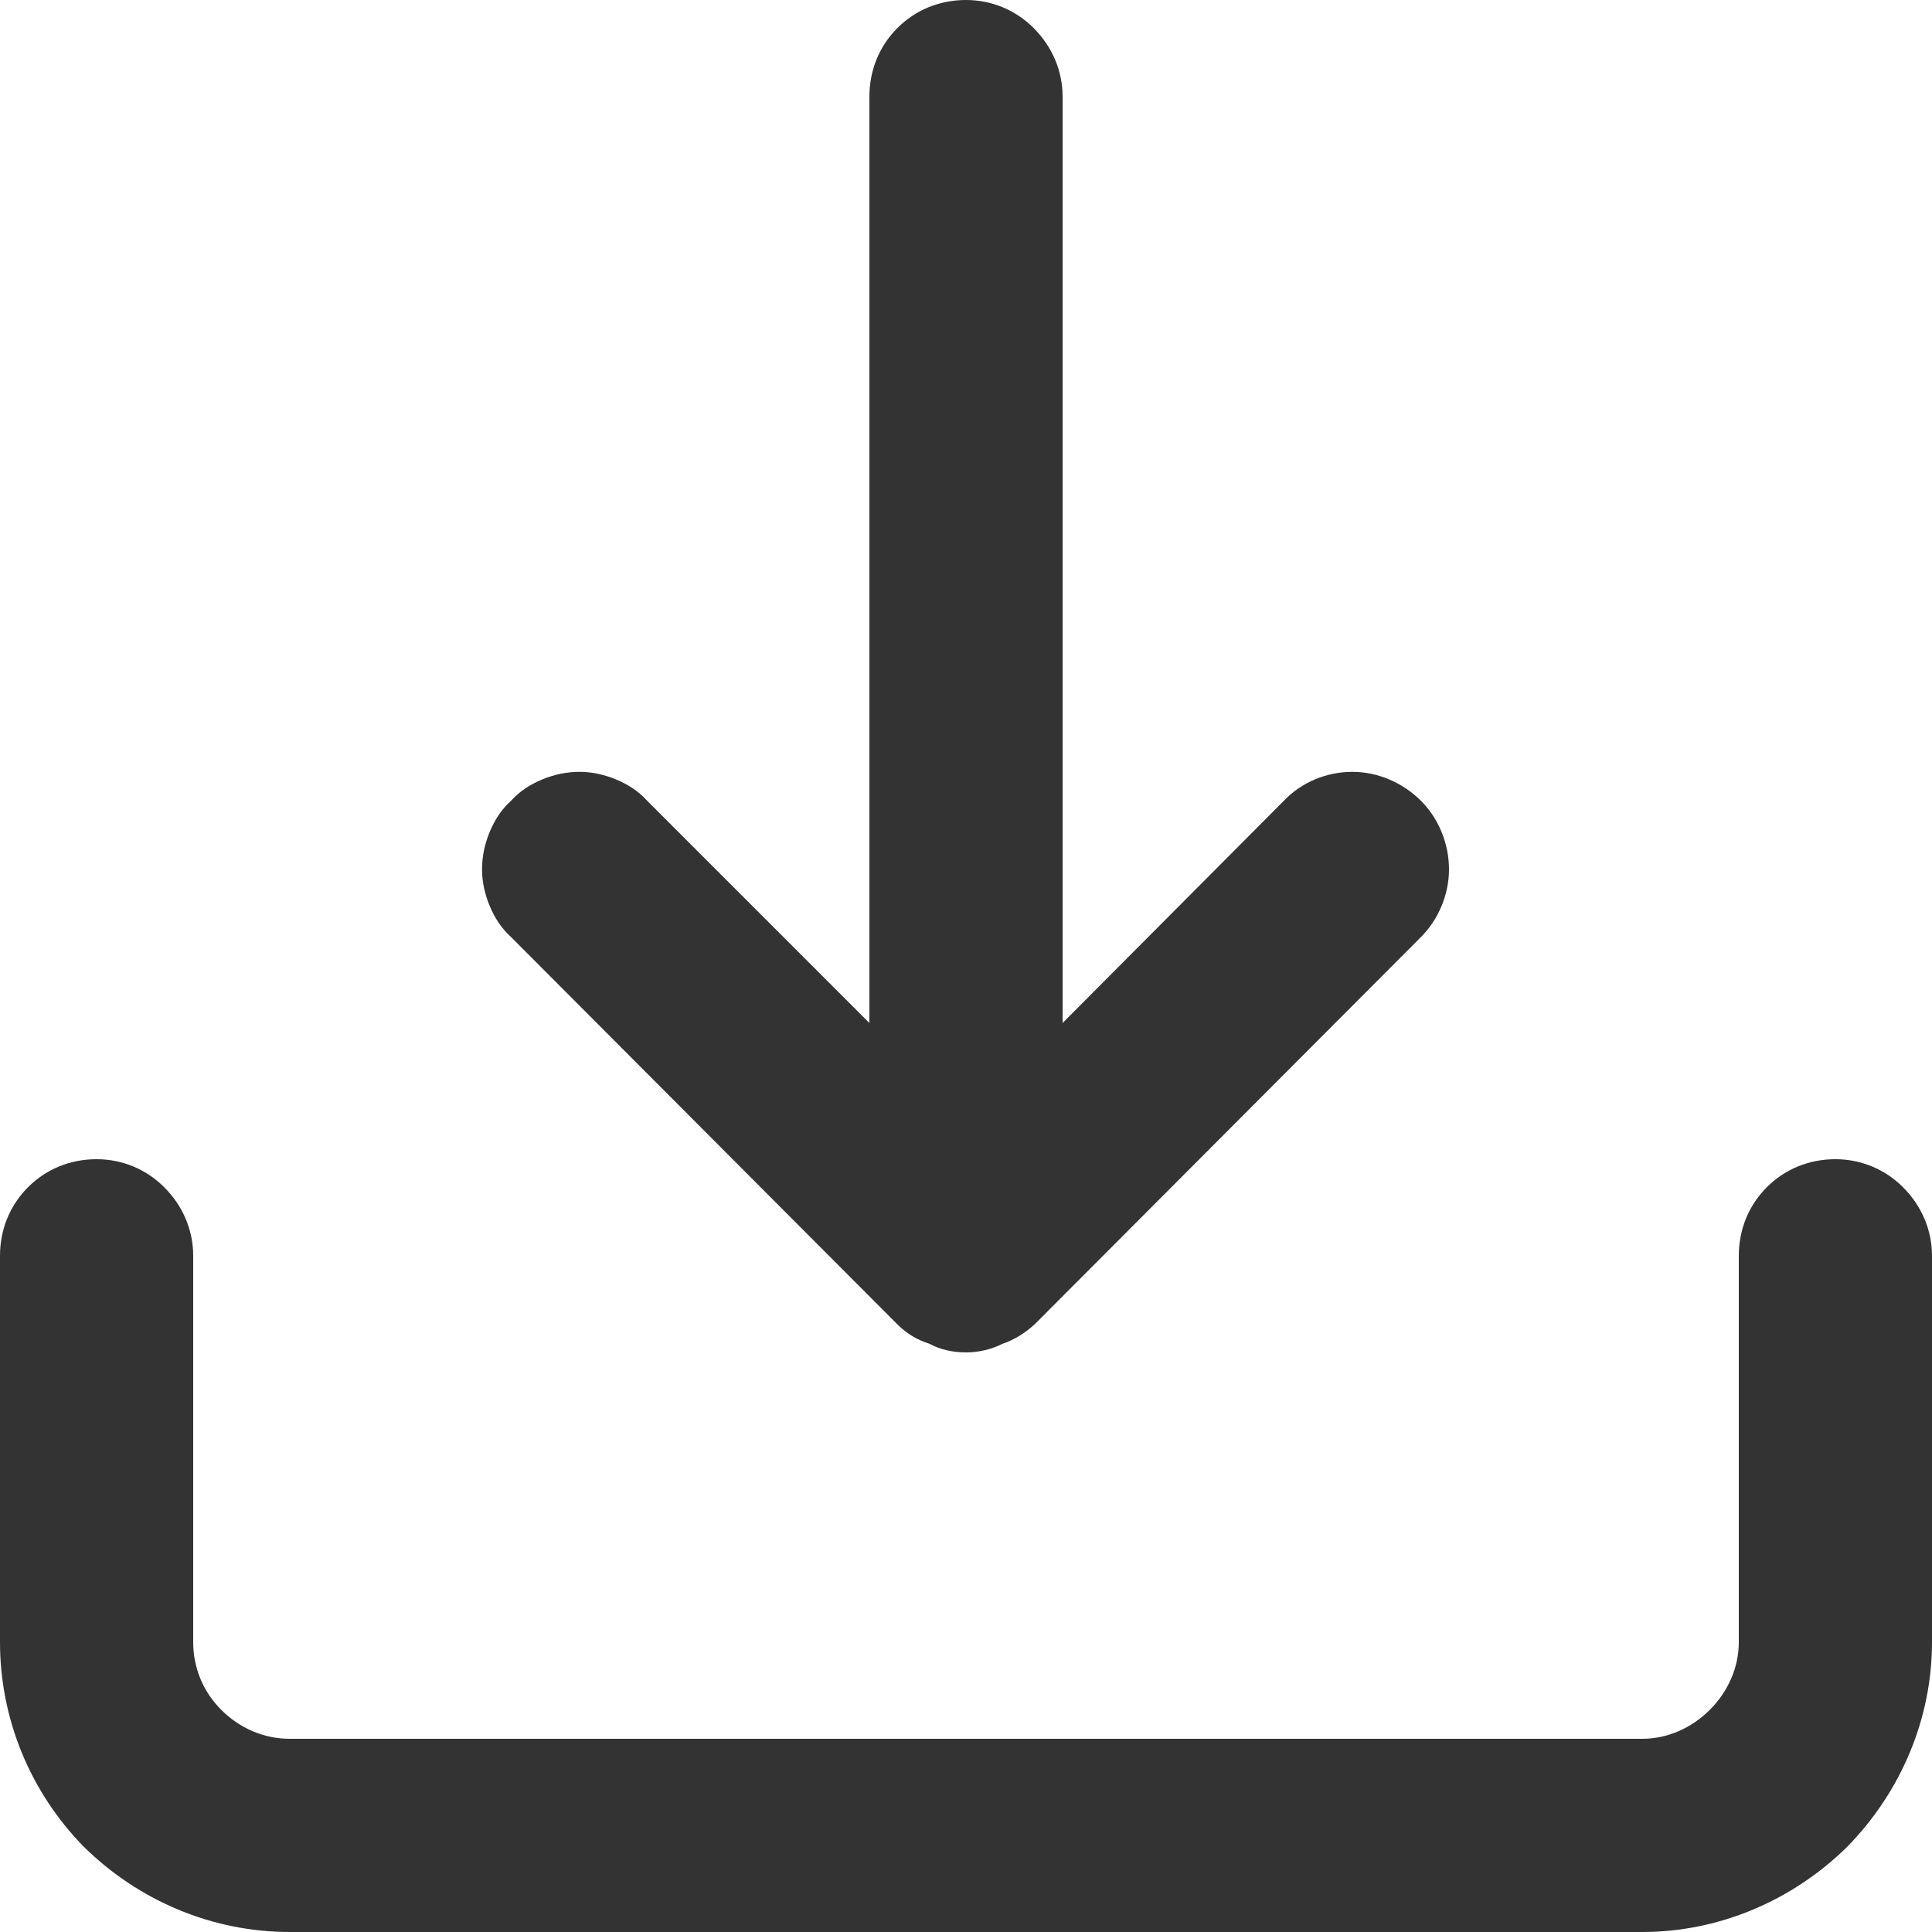 <svg width="20" height="20" viewBox="0 0 20 20" fill="none" xmlns="http://www.w3.org/2000/svg" xmlns:xlink="http://www.w3.org/1999/xlink">
	<desc>
			Created with Pixso.
	</desc>
	<defs/>
	<path id="Vector" d="M19 12C18.73 12 18.48 12.1 18.29 12.29C18.1 12.48 18 12.73 18 13L18 17C18 17.26 17.89 17.51 17.7 17.7C17.51 17.89 17.26 18 17 18L3 18C2.73 18 2.48 17.89 2.29 17.7C2.1 17.51 2 17.26 2 17L2 13C2 12.73 1.89 12.48 1.7 12.29C1.51 12.1 1.26 12 1 12C0.73 12 0.48 12.1 0.29 12.29C0.1 12.48 0 12.73 0 13L0 17C0 17.79 0.31 18.55 0.87 19.12C1.44 19.68 2.2 20 3 20L17 20C17.79 20 18.55 19.68 19.12 19.12C19.68 18.55 20 17.79 20 17L20 13C20 12.73 19.89 12.48 19.7 12.29C19.51 12.1 19.26 12 19 12ZM9.29 13.71C9.38 13.8 9.49 13.87 9.62 13.91C9.73 13.97 9.86 14 10 14C10.13 14 10.26 13.97 10.38 13.91C10.5 13.87 10.61 13.8 10.71 13.71L14.71 9.7C14.89 9.52 15 9.26 15 9C15 8.73 14.89 8.47 14.71 8.29C14.52 8.1 14.26 7.99 14 7.99C13.73 7.99 13.47 8.1 13.29 8.29L11 10.59L11 1C11 0.73 10.89 0.48 10.7 0.29C10.51 0.1 10.26 0 10 0C9.73 0 9.48 0.1 9.29 0.29C9.1 0.48 9 0.73 9 1L9 10.59L6.7 8.29C6.61 8.19 6.5 8.12 6.38 8.07C6.26 8.02 6.13 7.99 6 7.99C5.86 7.99 5.73 8.02 5.61 8.07C5.49 8.12 5.38 8.19 5.29 8.29C5.19 8.38 5.12 8.49 5.07 8.61C5.02 8.73 4.99 8.86 4.99 9C4.99 9.13 5.02 9.26 5.07 9.38C5.12 9.5 5.19 9.61 5.29 9.7L9.29 13.71Z" fill="#333" fill-opacity="1" fill-rule="nonzero"/>
</svg>
